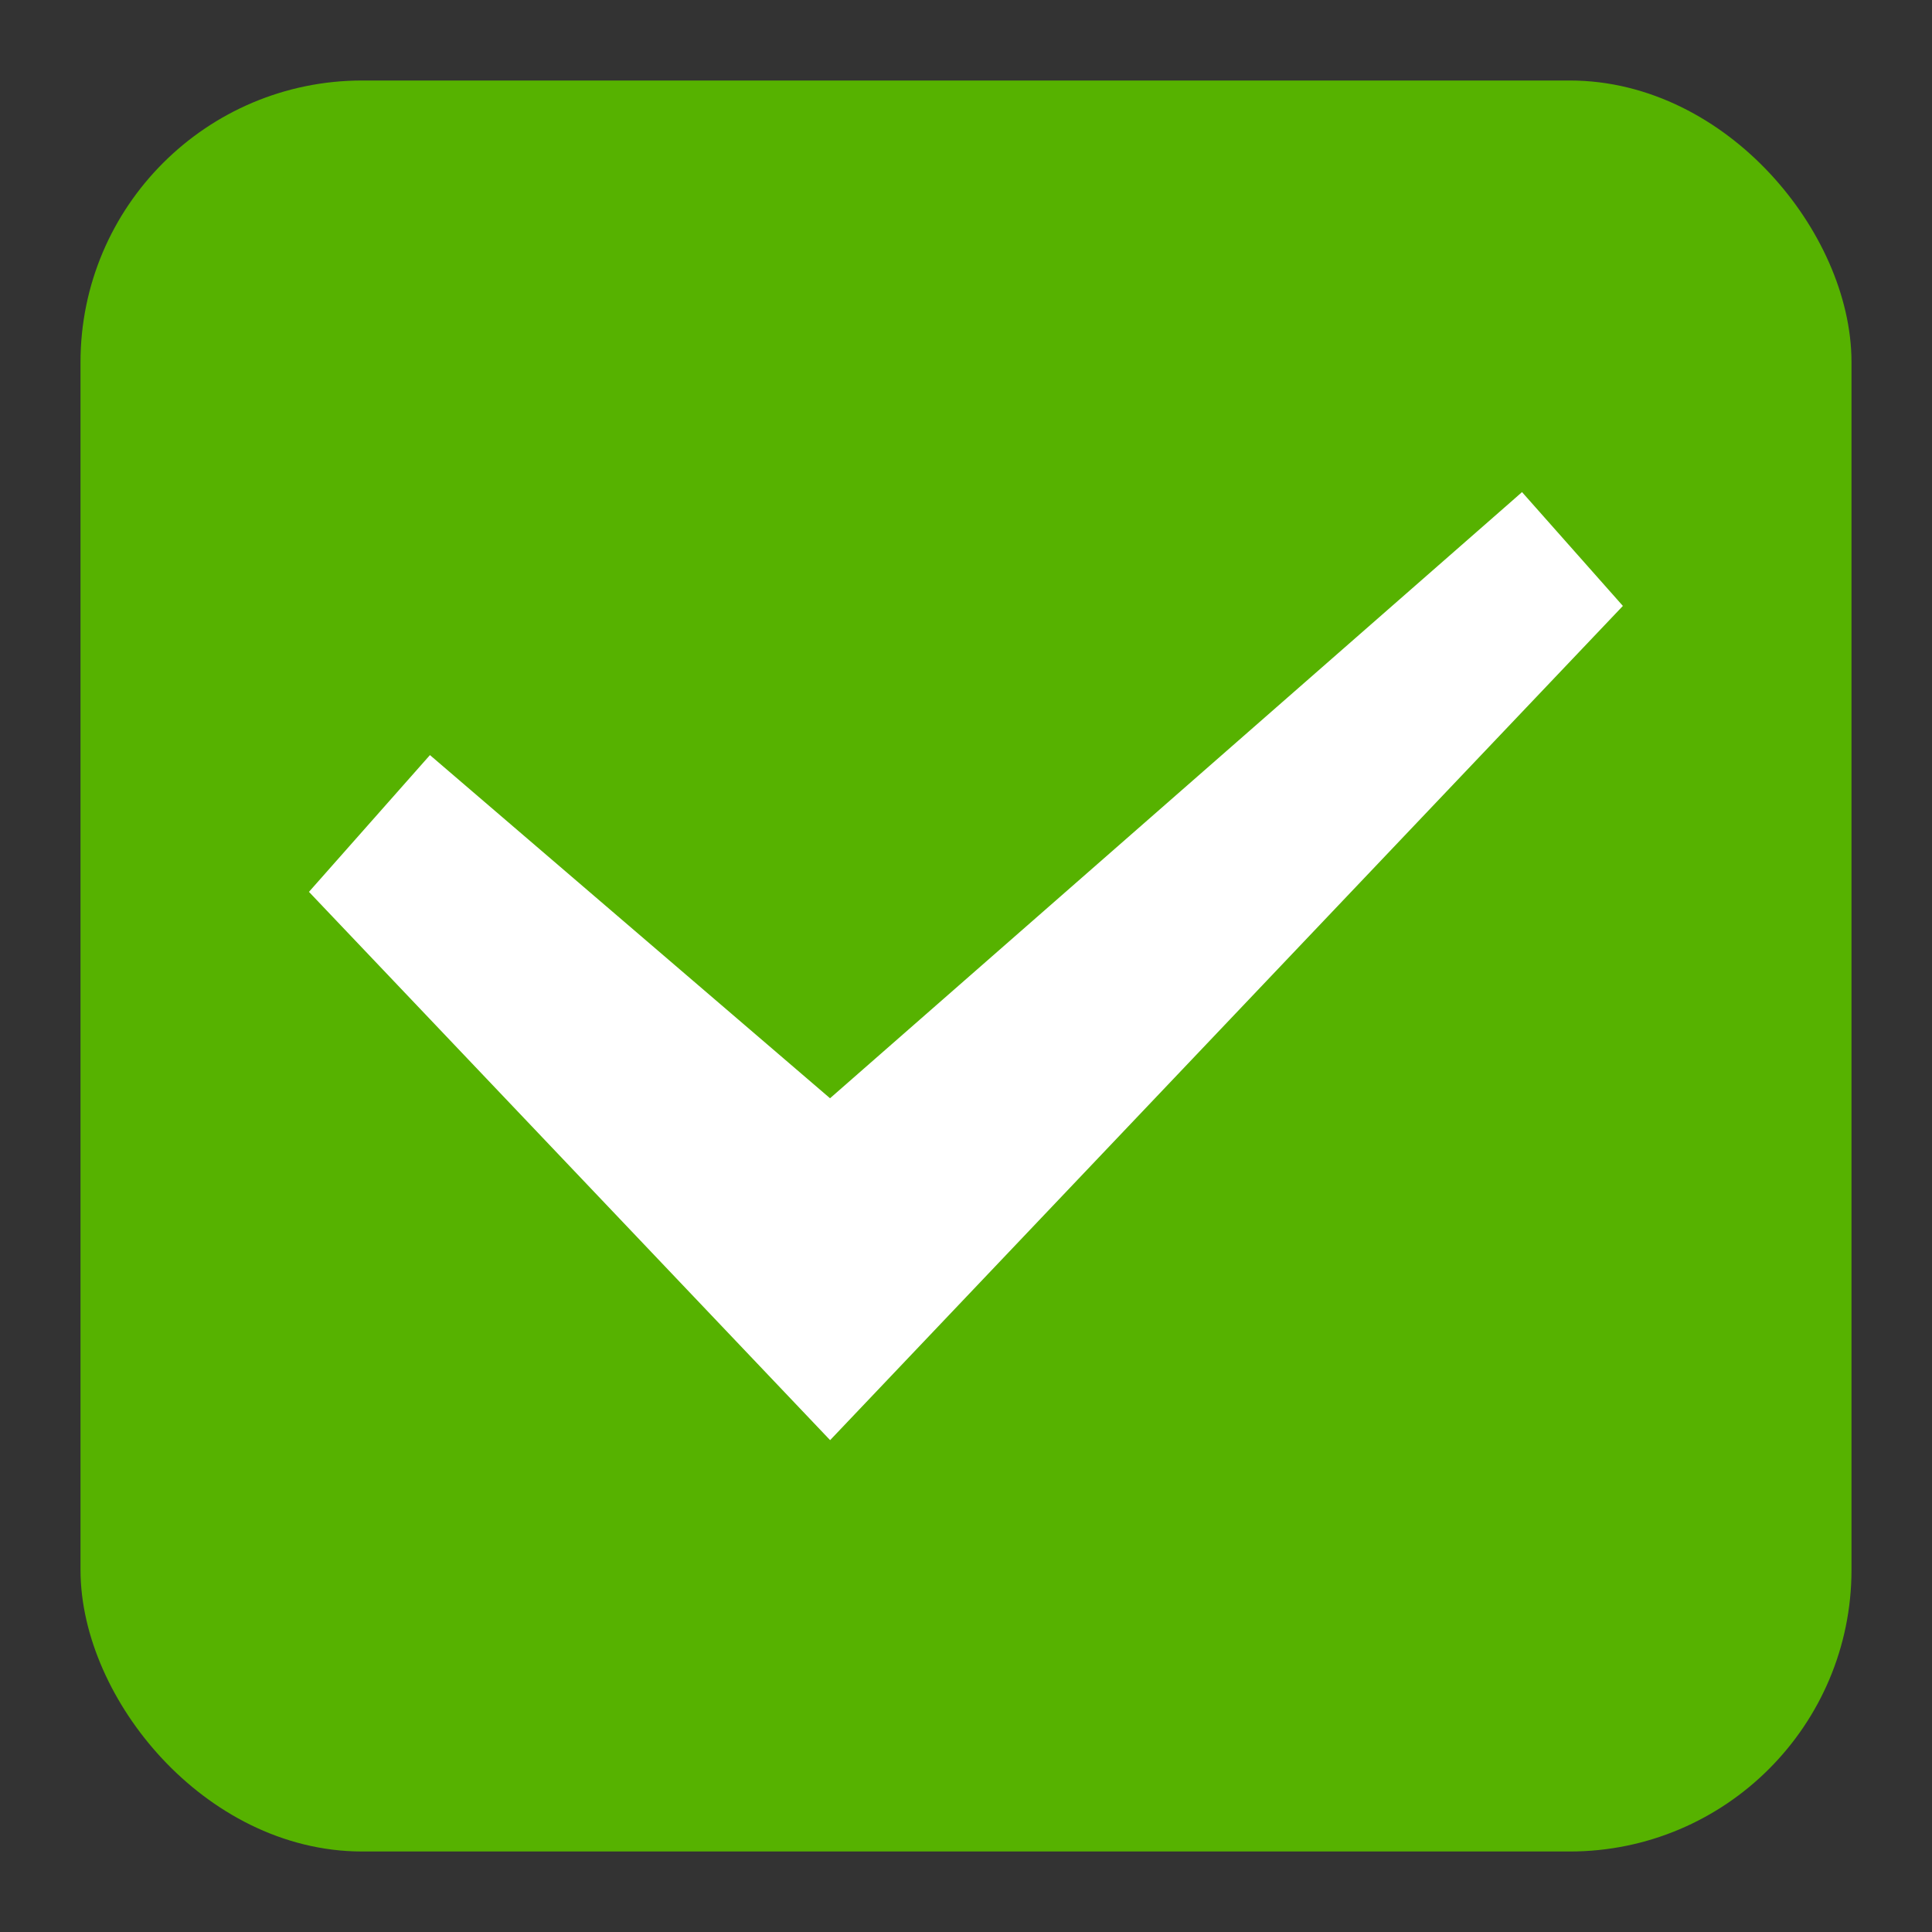 <?xml version="1.0" encoding="UTF-8" standalone="no"?>
<svg
   width="24"
   height="24"
   version="1.1"
   id="svg6"
   sodipodi:docname="checkbox-light.svg"
   inkscape:version="1.2 (1:1.2+202206011328+fc4e4096c5)"
   xmlns:inkscape="http://www.inkscape.org/namespaces/inkscape"
   xmlns:sodipodi="http://sodipodi.sourceforge.net/DTD/sodipodi-0.dtd"
   xmlns="http://www.w3.org/2000/svg"
   xmlns:svg="http://www.w3.org/2000/svg">
  <rect width="100%" height="100%" fill="#333333" stroke="none"/>
  <defs
     id="defs10" />
  <sodipodi:namedview
     id="namedview8"
     pagecolor="#ffffff"
     bordercolor="#666666"
     borderopacity="1.0"
     inkscape:pageshadow="2"
     inkscape:pageopacity="0.0"
     inkscape:pagecheckerboard="0"
     showgrid="false"
     inkscape:zoom="24.166667"
     inkscape:cx="7.3862068"
     inkscape:cy="12.020689"
     inkscape:current-layer="svg6"
     inkscape:showpageshadow="2"
     inkscape:deskcolor="#d1d1d1" />
  <rect
     x="1.5"
     y="1.5"
     width="21"
     height="21"
     fill="#E95420"
     stroke="#E95420"
     stroke-linejoin="round"
     style="stroke-width:1;fill:#56b200;fill-opacity:1;stroke:#56b200;stroke-opacity:1"
     rx="3"
     id="rect2" />
  <path
     d="m20.16 7.527-1.253-1.414-.118.104-8.478 7.426-4.97-4.263-1.503 1.699 6.474 6.811z"
     fill="#fff"
     fill-rule="evenodd"
     id="path4" />
</svg>
